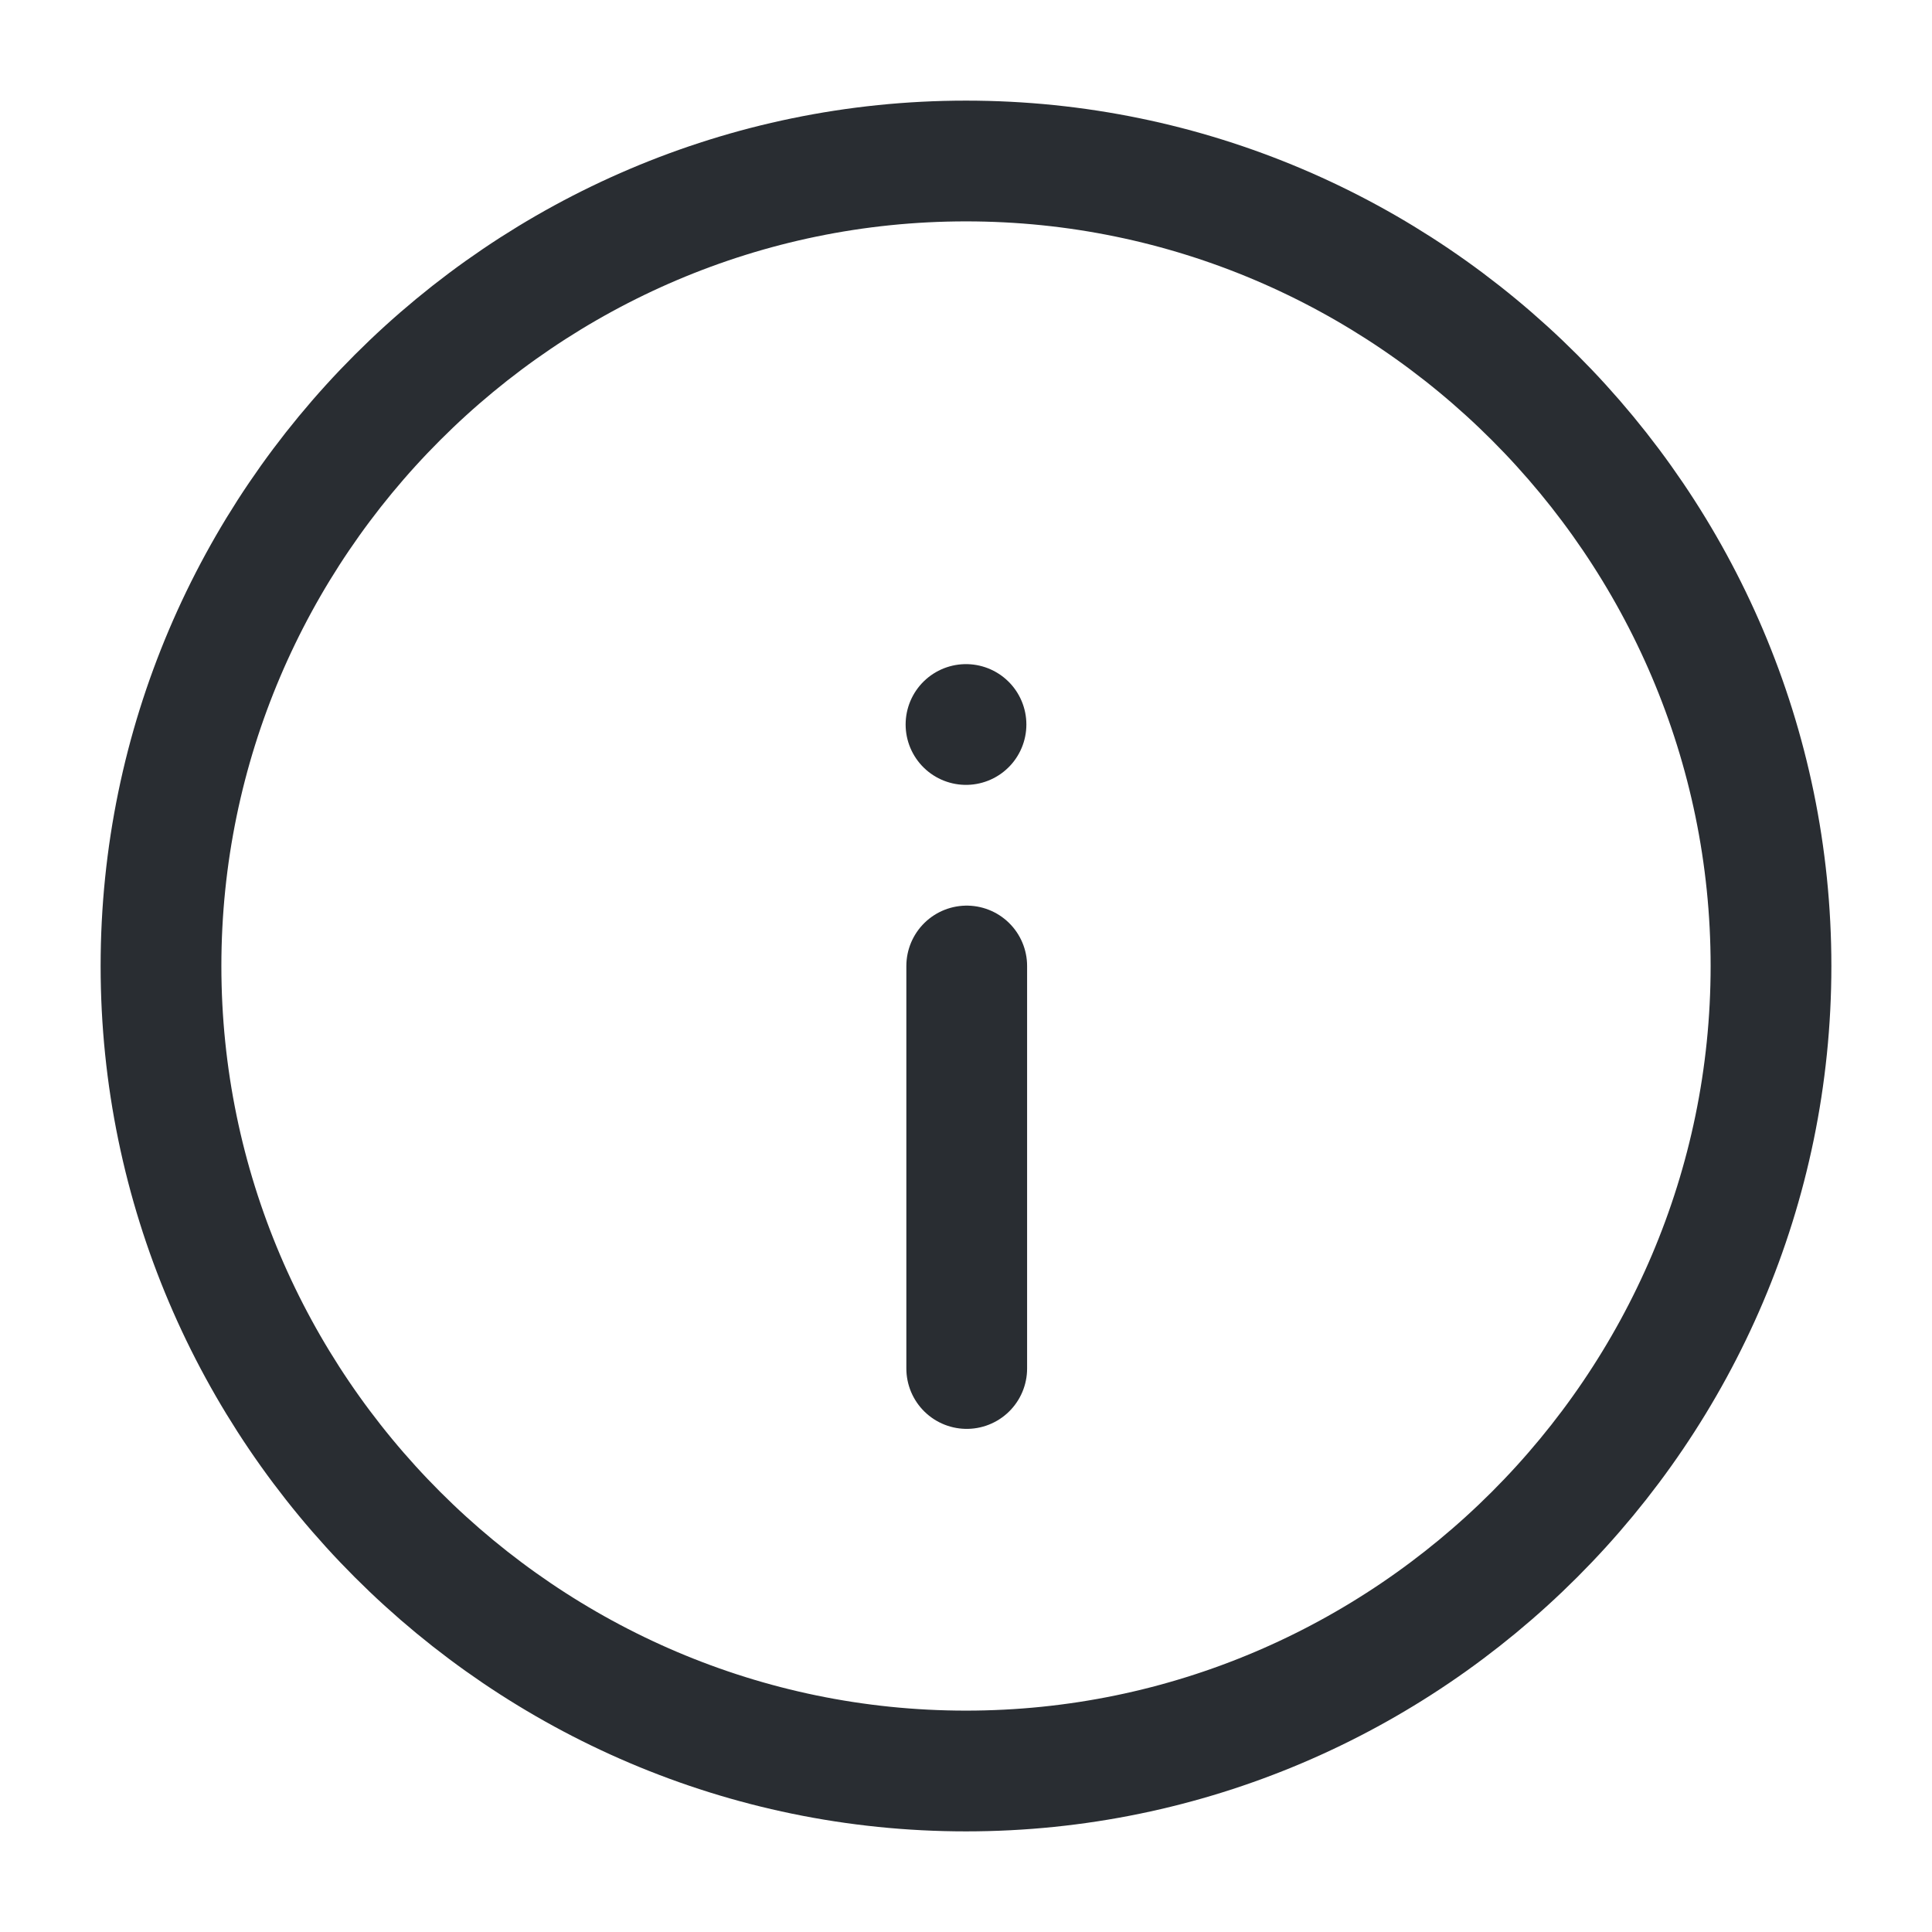 <svg width="24" height="24" viewBox="0 0 24 24" fill="none" xmlns="http://www.w3.org/2000/svg">
<path d="M12 22C17.5 22 22 17.5 22 12C22 6.5 17.5 2 12 2C6.5 2 2 6.5 2 12C2 17.5 6.5 22 12 22Z" stroke="#292D32" stroke-width="1.5" stroke-linecap="round" stroke-linejoin="round"/>
<path d="M12.009 17L12.009 12" stroke="#292D32" stroke-width="1.5" stroke-linecap="round" stroke-linejoin="round"/>
<path d="M12 9L12 9" stroke="#292D32" stroke-width="1.5" stroke-linecap="round" stroke-linejoin="round"/>
</svg>

